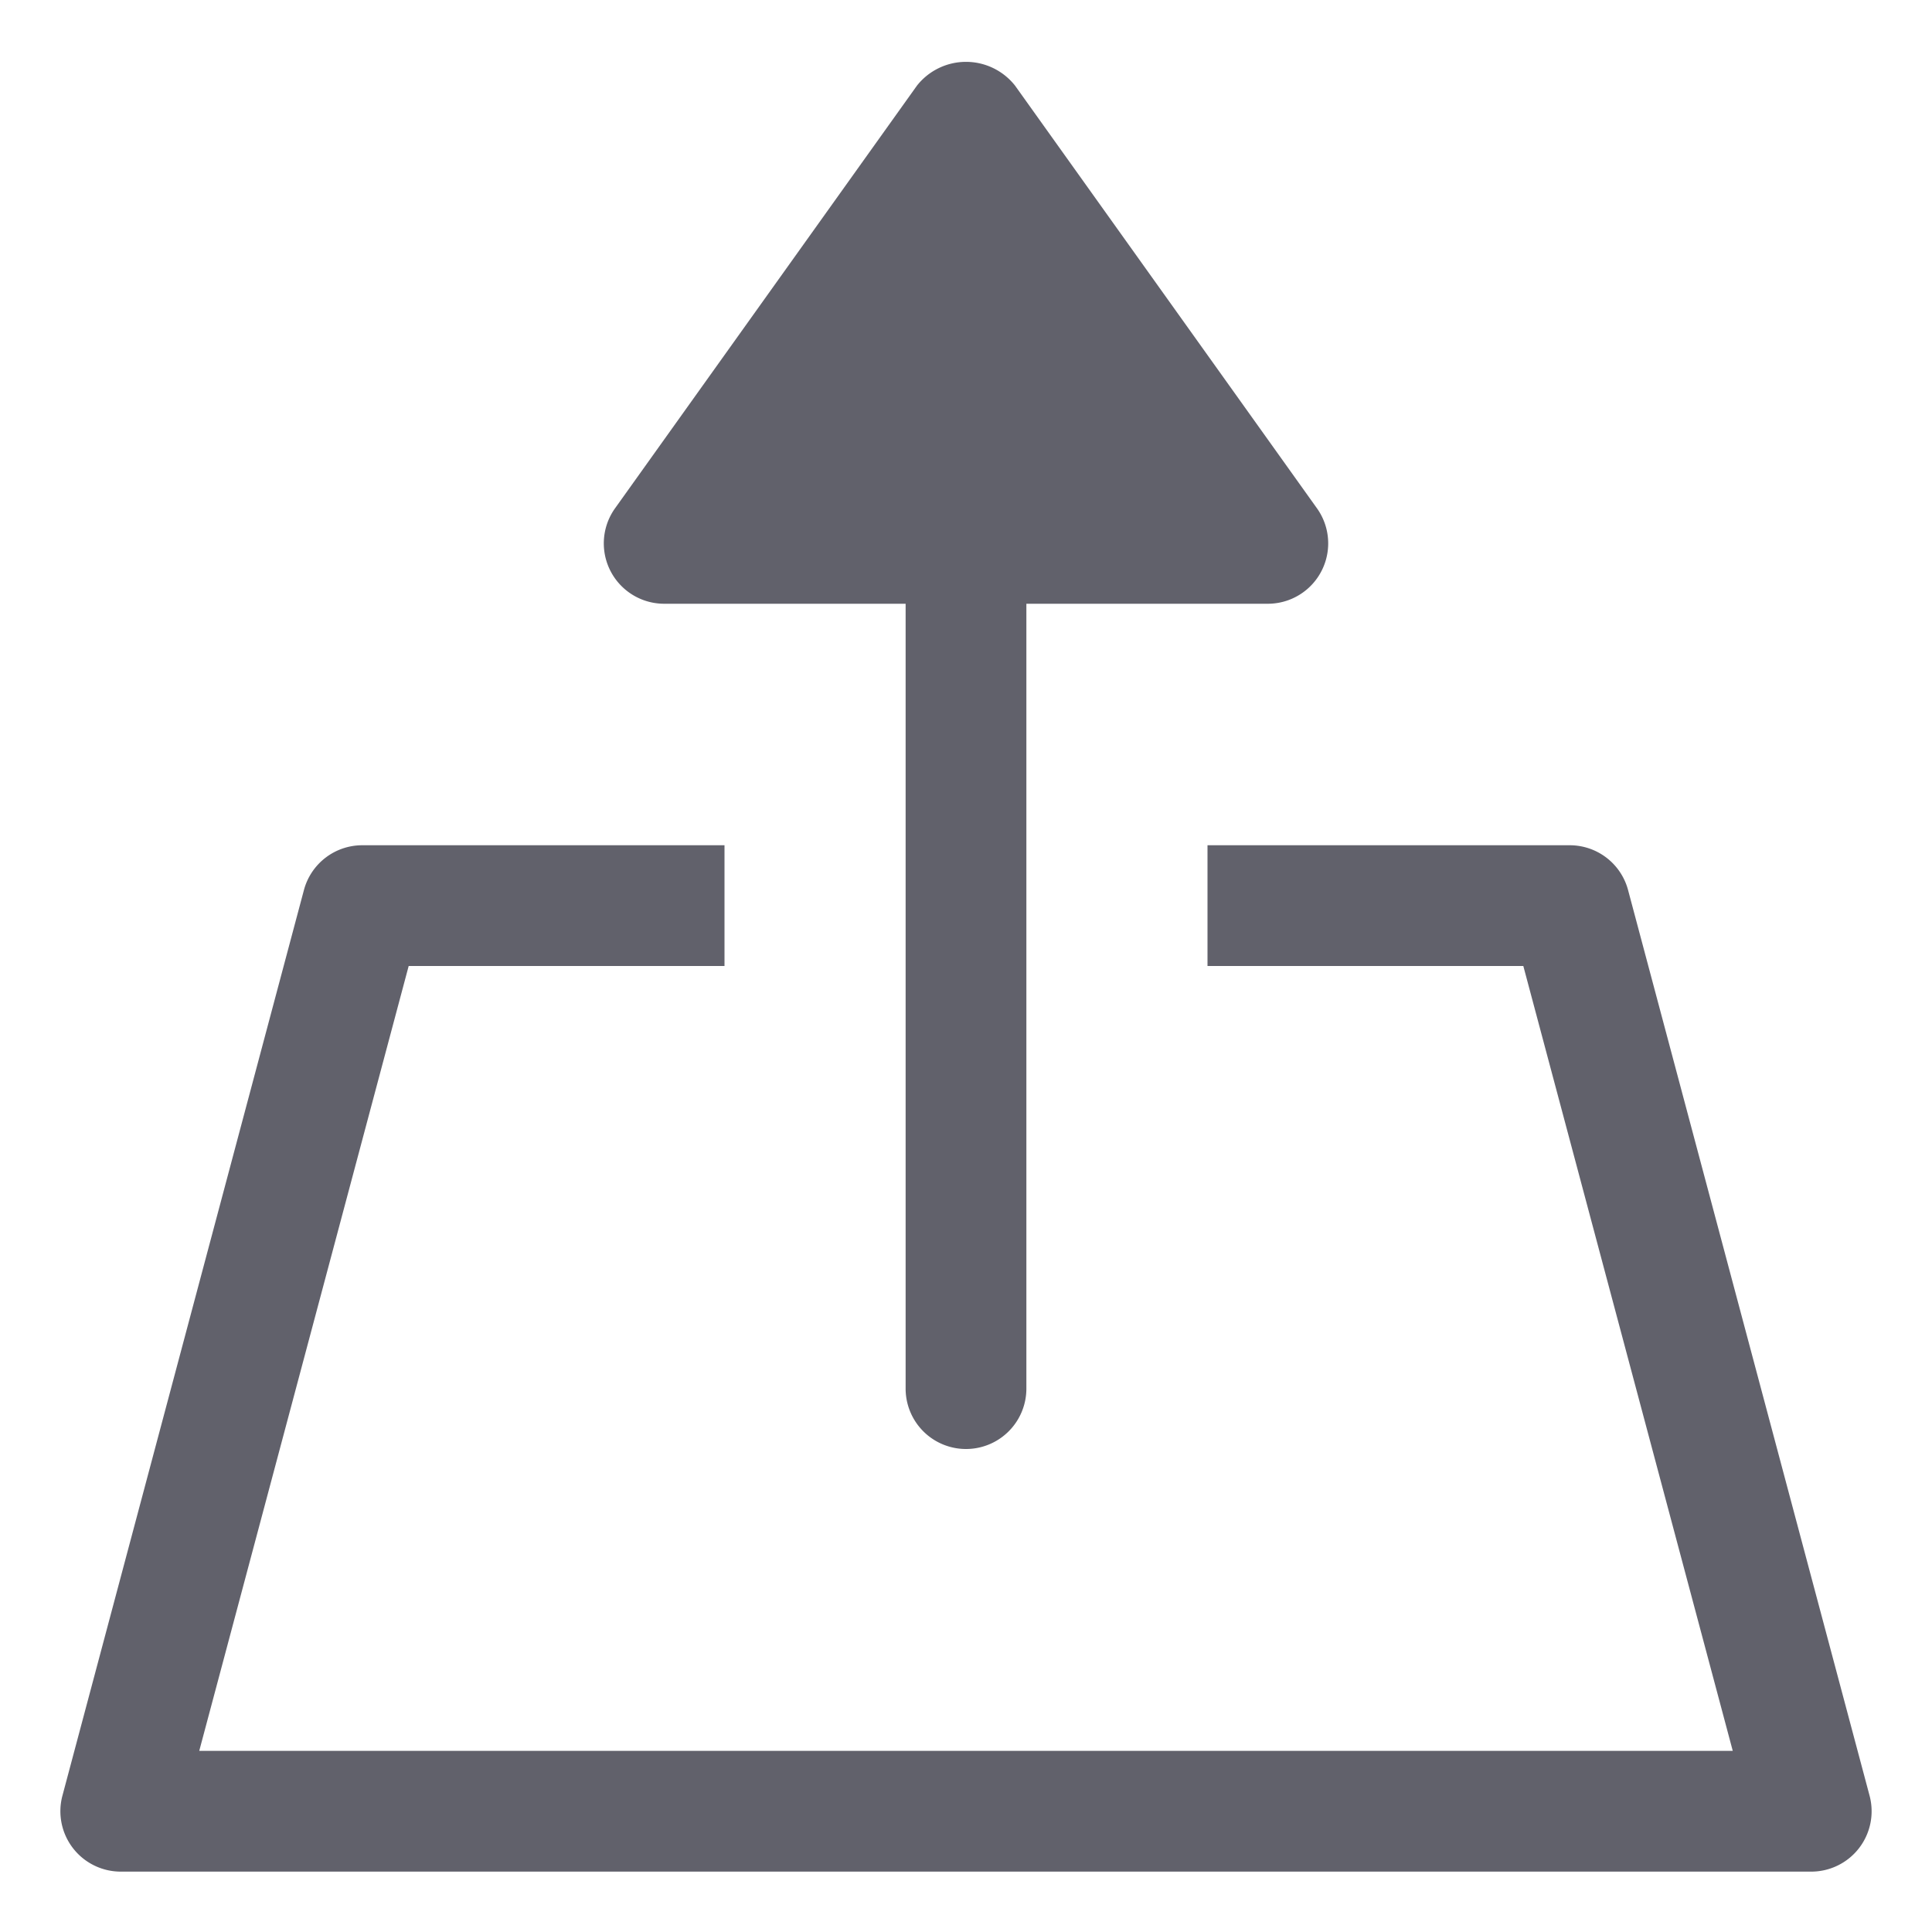 <svg xmlns="http://www.w3.org/2000/svg" height="24" width="24" viewBox="0 0 32 32"><g fill="#61616b" class="nc-icon-wrapper"><path data-color="color-2" d="M11,10h4V23a1,1,0,0,0,2,0V10h4a1,1,0,0,0,.813-1.581l-5-7a1.035,1.035,0,0,0-1.626,0l-5,7A1,1,0,0,0,11,10Z" fill="#61616b"></path><path d="M30.966,29.742l-4-15A1,1,0,0,0,26,14H20v2h5.231L28.7,29H3.3L6.769,16H12V14H6a1,1,0,0,0-.966.742l-4,15A1,1,0,0,0,2,31H30a1,1,0,0,0,.966-1.258Z" fill="#61616b"></path></g></svg>